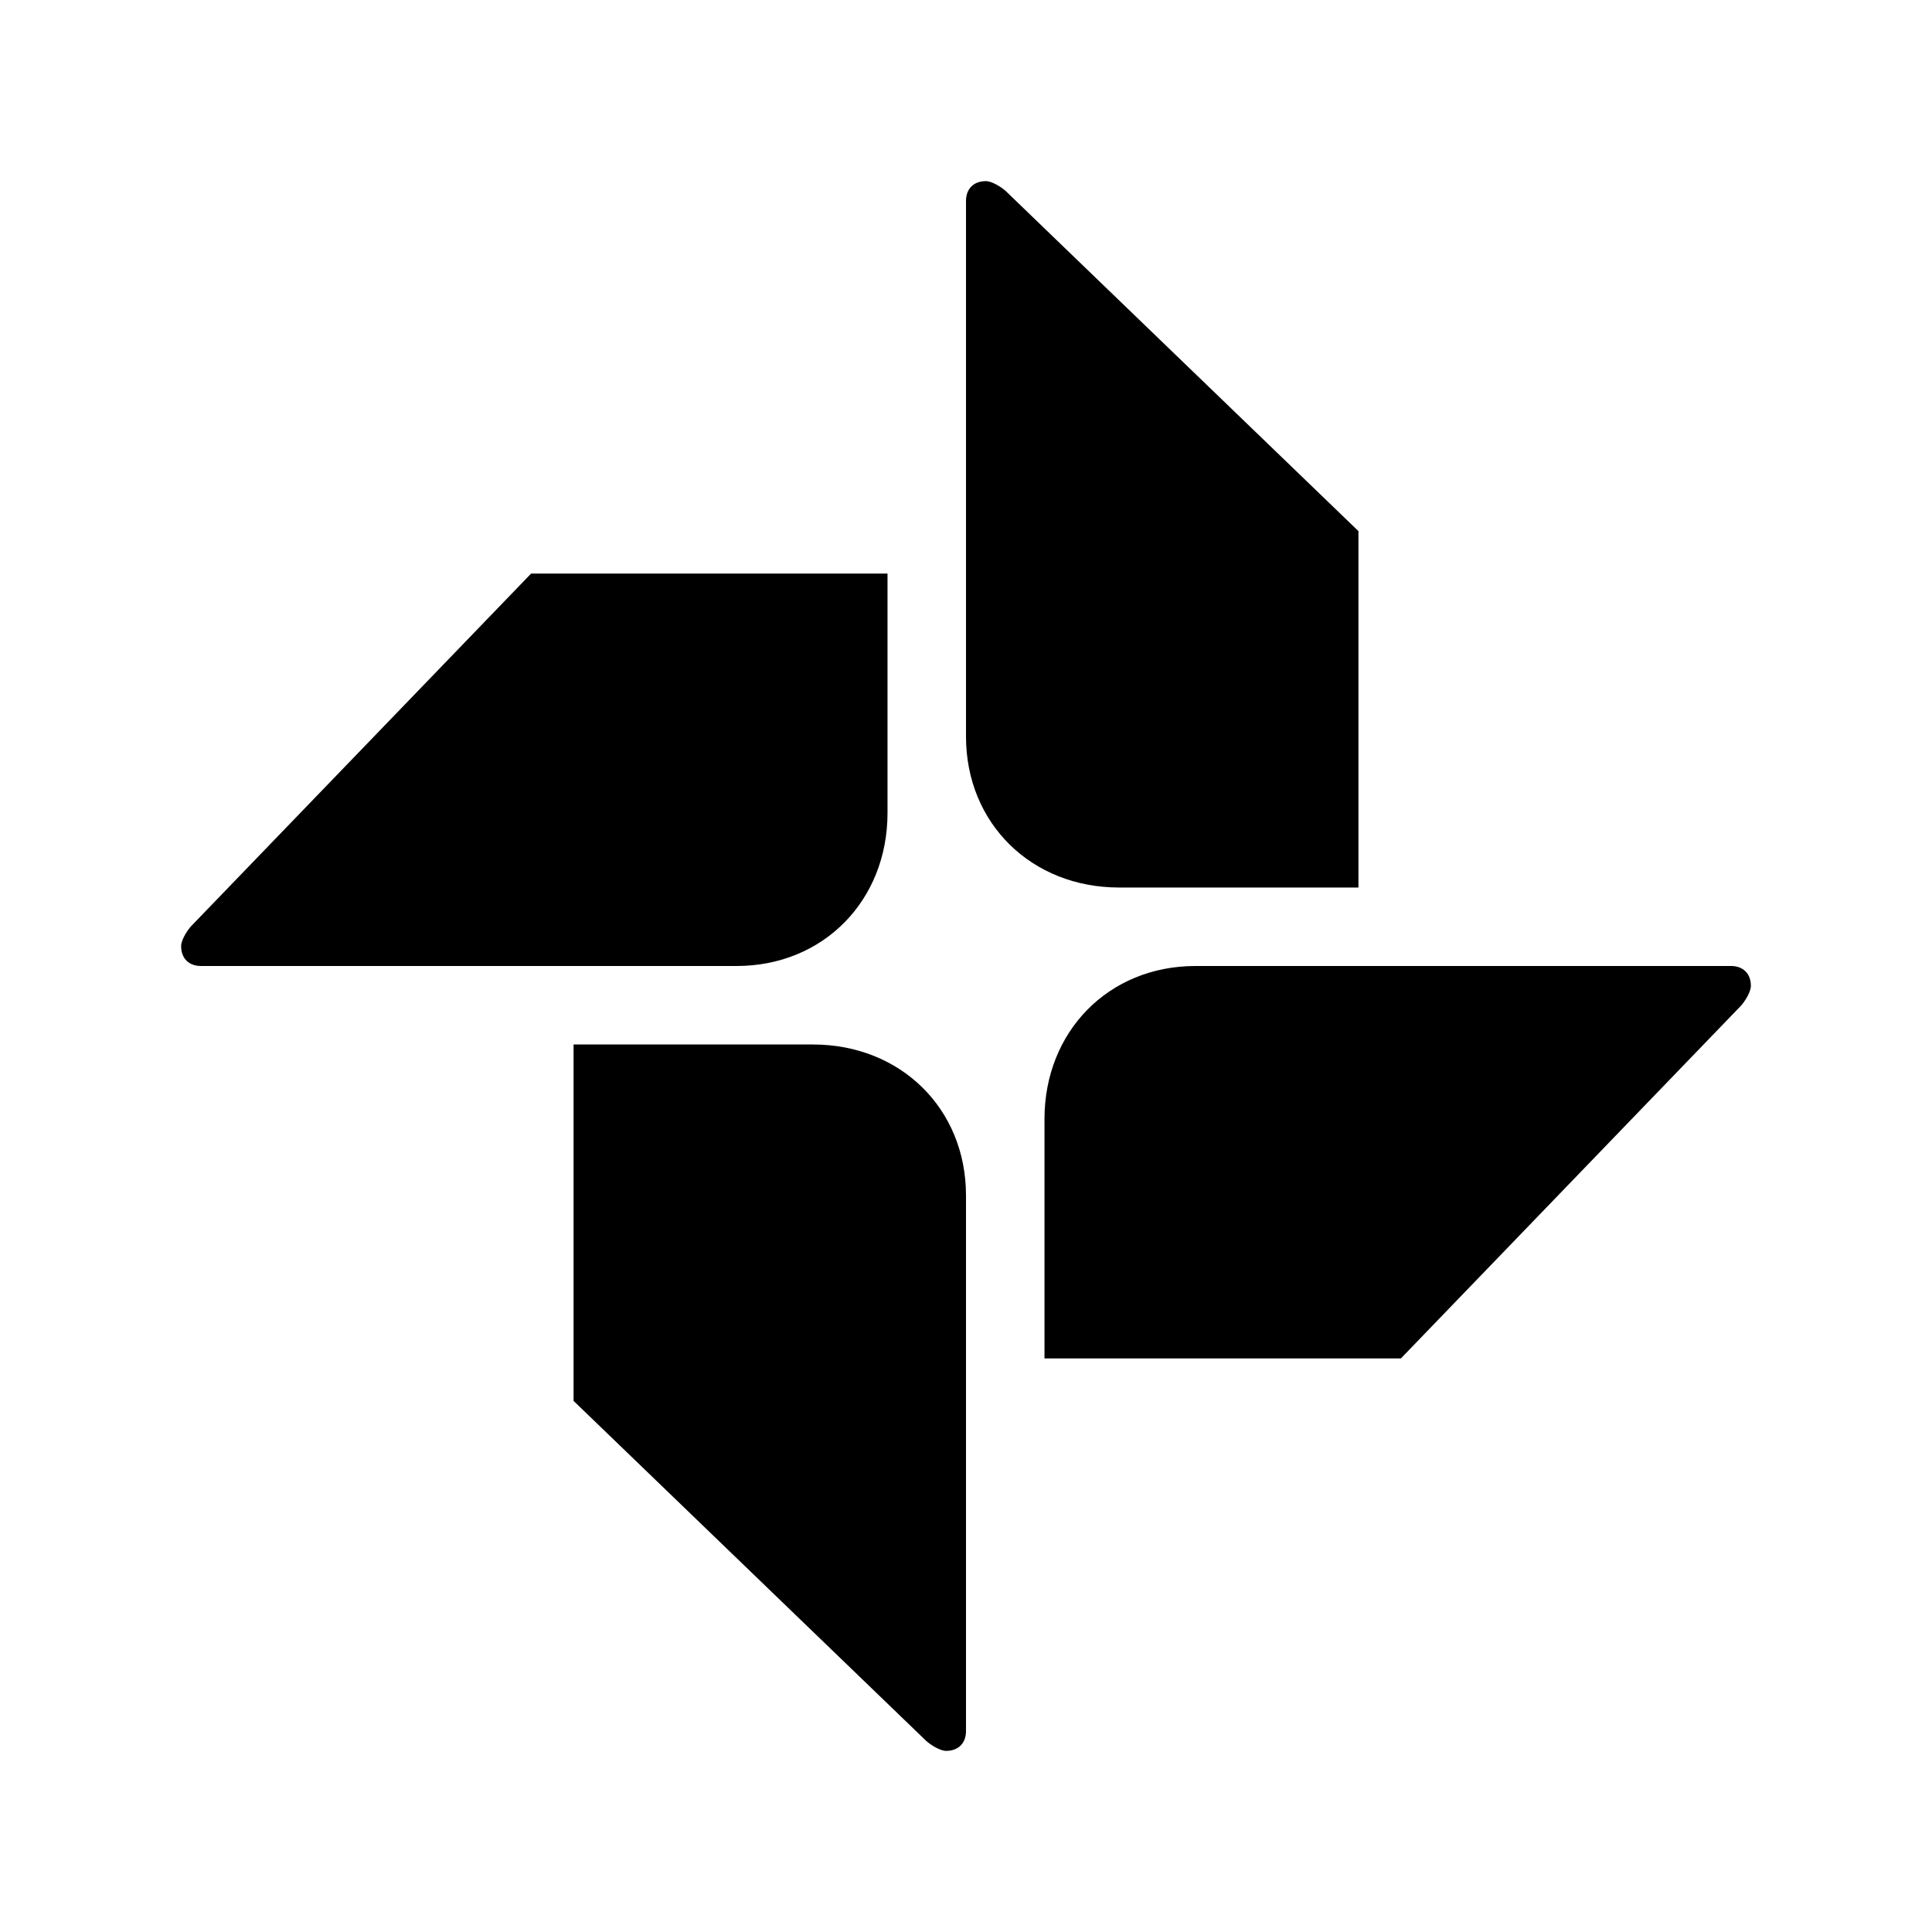 <svg
  xmlns="http://www.w3.org/2000/svg" width="32" height="32">
  <path d="M8.797 9.5L3.165 15.341C3.101 15.411 3 15.569 3 15.671C3 15.873 3.127 16 3.329 16H12.199C13.643 16 14.7 14.91 14.7 13.466V9.5H8.797ZM28.671 16H19.801C18.357 16 17.3 17.09 17.3 18.534V22.5H23.203L28.835 16.659C28.899 16.589 29 16.431 29 16.329C29 16.127 28.873 16 28.671 16ZM16.659 3.165C16.589 3.101 16.431 3 16.329 3C16.127 3 16 3.127 16 3.329V12.199C16 13.643 17.09 14.7 18.534 14.7H22.5V8.797L16.659 3.165ZM13.466 17.3H9.5V23.203L15.341 28.835C15.411 28.899 15.569 29 15.671 29C15.873 29 16 28.873 16 28.671V19.801C16 18.357 14.91 17.3 13.466 17.3Z"/>
</svg>
